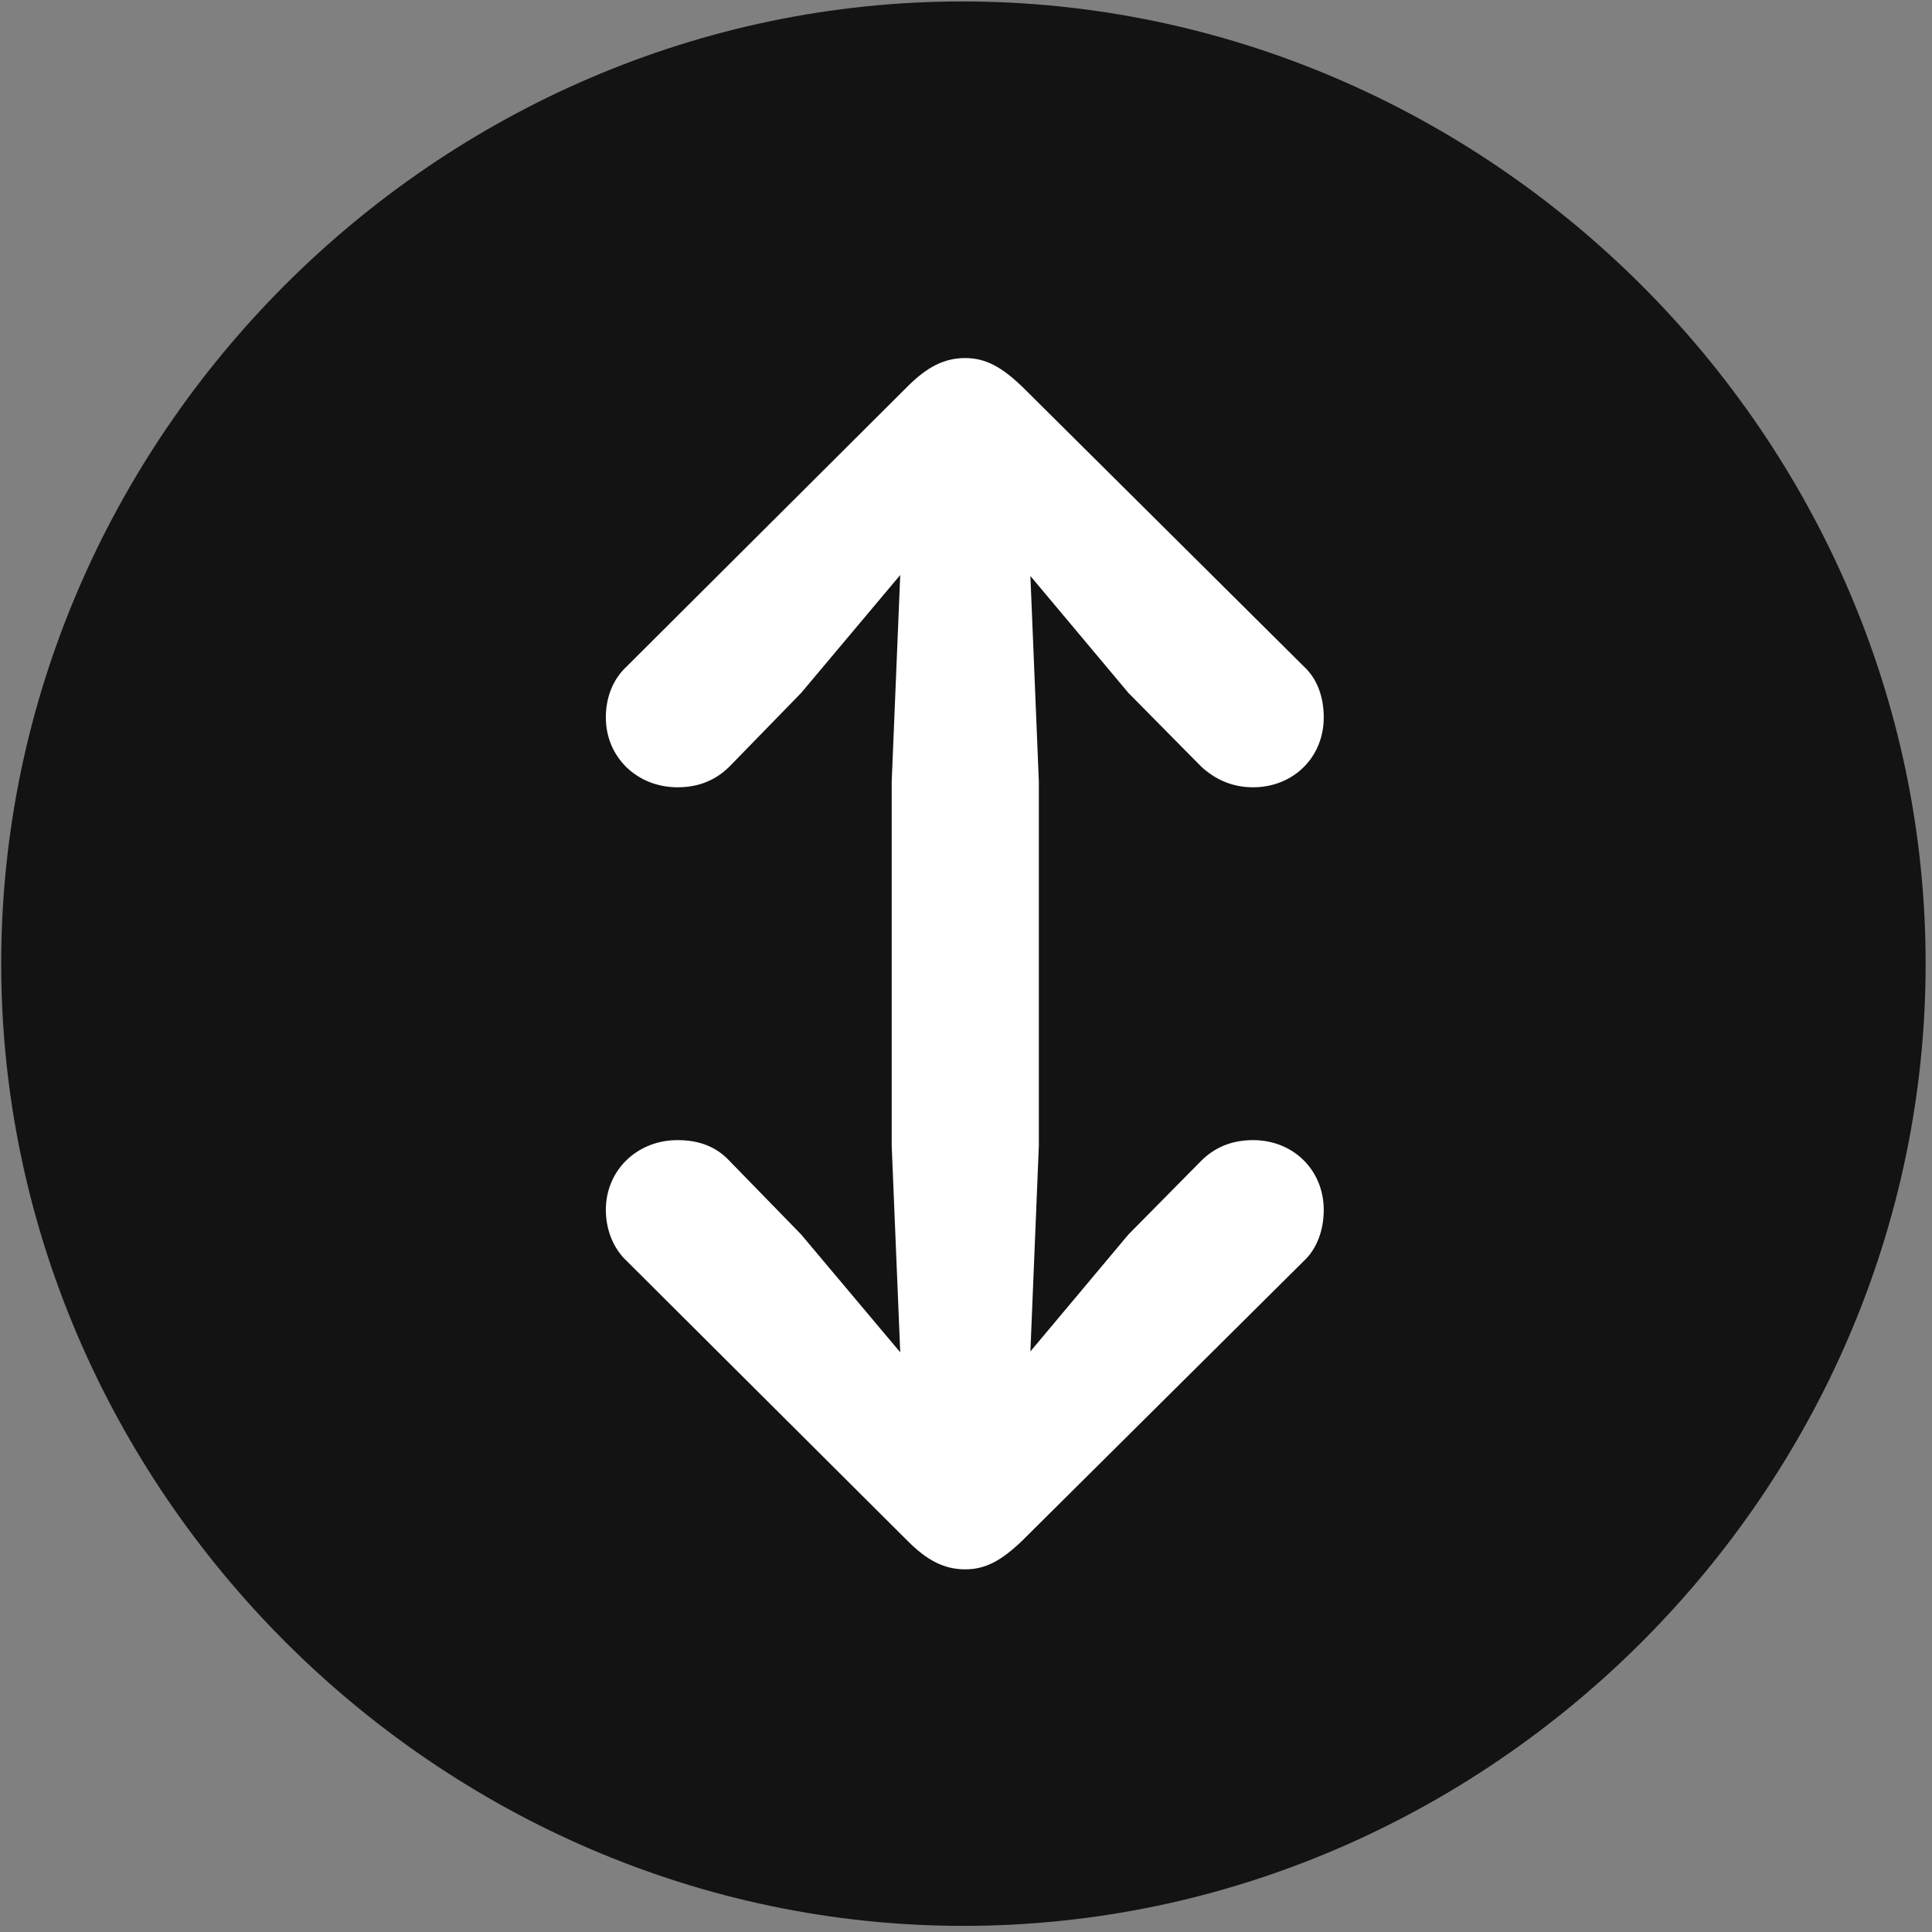 <svg width="24" height="24" viewBox="0 0 24 24" fill="none" xmlns="http://www.w3.org/2000/svg">
<rect x="0" y="0" width="24" height="24" fill="#808080" stroke="none"/>
<g clip-path="url(#clip0_2207_24087)">
<path d="M11.968 23.924C18.507 23.924 23.921 18.499 23.921 11.971C23.921 5.432 18.495 0.018 11.956 0.018C5.429 0.018 0.015 5.432 0.015 11.971C0.015 18.499 5.44 23.924 11.968 23.924Z" fill="black" fill-opacity="0.85"/>
<path d="M11.991 4.448C12.249 4.448 12.448 4.565 12.694 4.799L16.198 8.28C16.362 8.432 16.444 8.655 16.444 8.913C16.444 9.405 16.069 9.78 15.565 9.78C15.296 9.78 15.085 9.674 14.921 9.522L14.018 8.608L12.8 7.155L12.905 9.71V14.233L12.8 16.788L14.018 15.335L14.921 14.421C15.085 14.257 15.296 14.163 15.565 14.163C16.069 14.163 16.444 14.538 16.444 15.03C16.444 15.276 16.362 15.51 16.198 15.663L12.694 19.143C12.448 19.378 12.249 19.495 11.991 19.495C11.722 19.495 11.511 19.378 11.276 19.143L7.784 15.663C7.62 15.51 7.526 15.276 7.526 15.03C7.526 14.538 7.913 14.163 8.417 14.163C8.687 14.163 8.897 14.245 9.062 14.421L9.952 15.335L11.183 16.799L11.077 14.233V9.71L11.183 7.143L9.952 8.608L9.062 9.522C8.897 9.686 8.687 9.78 8.417 9.78C7.913 9.78 7.526 9.405 7.526 8.913C7.526 8.655 7.62 8.432 7.784 8.28L11.276 4.799C11.511 4.565 11.722 4.448 11.991 4.448Z" fill="white"/>
</g>
<defs>
<clipPath id="clip0_2207_24087">
<rect width="23.906" height="23.918" fill="white" transform="translate(0.015 0.018)"/>
</clipPath>
</defs>
</svg>
